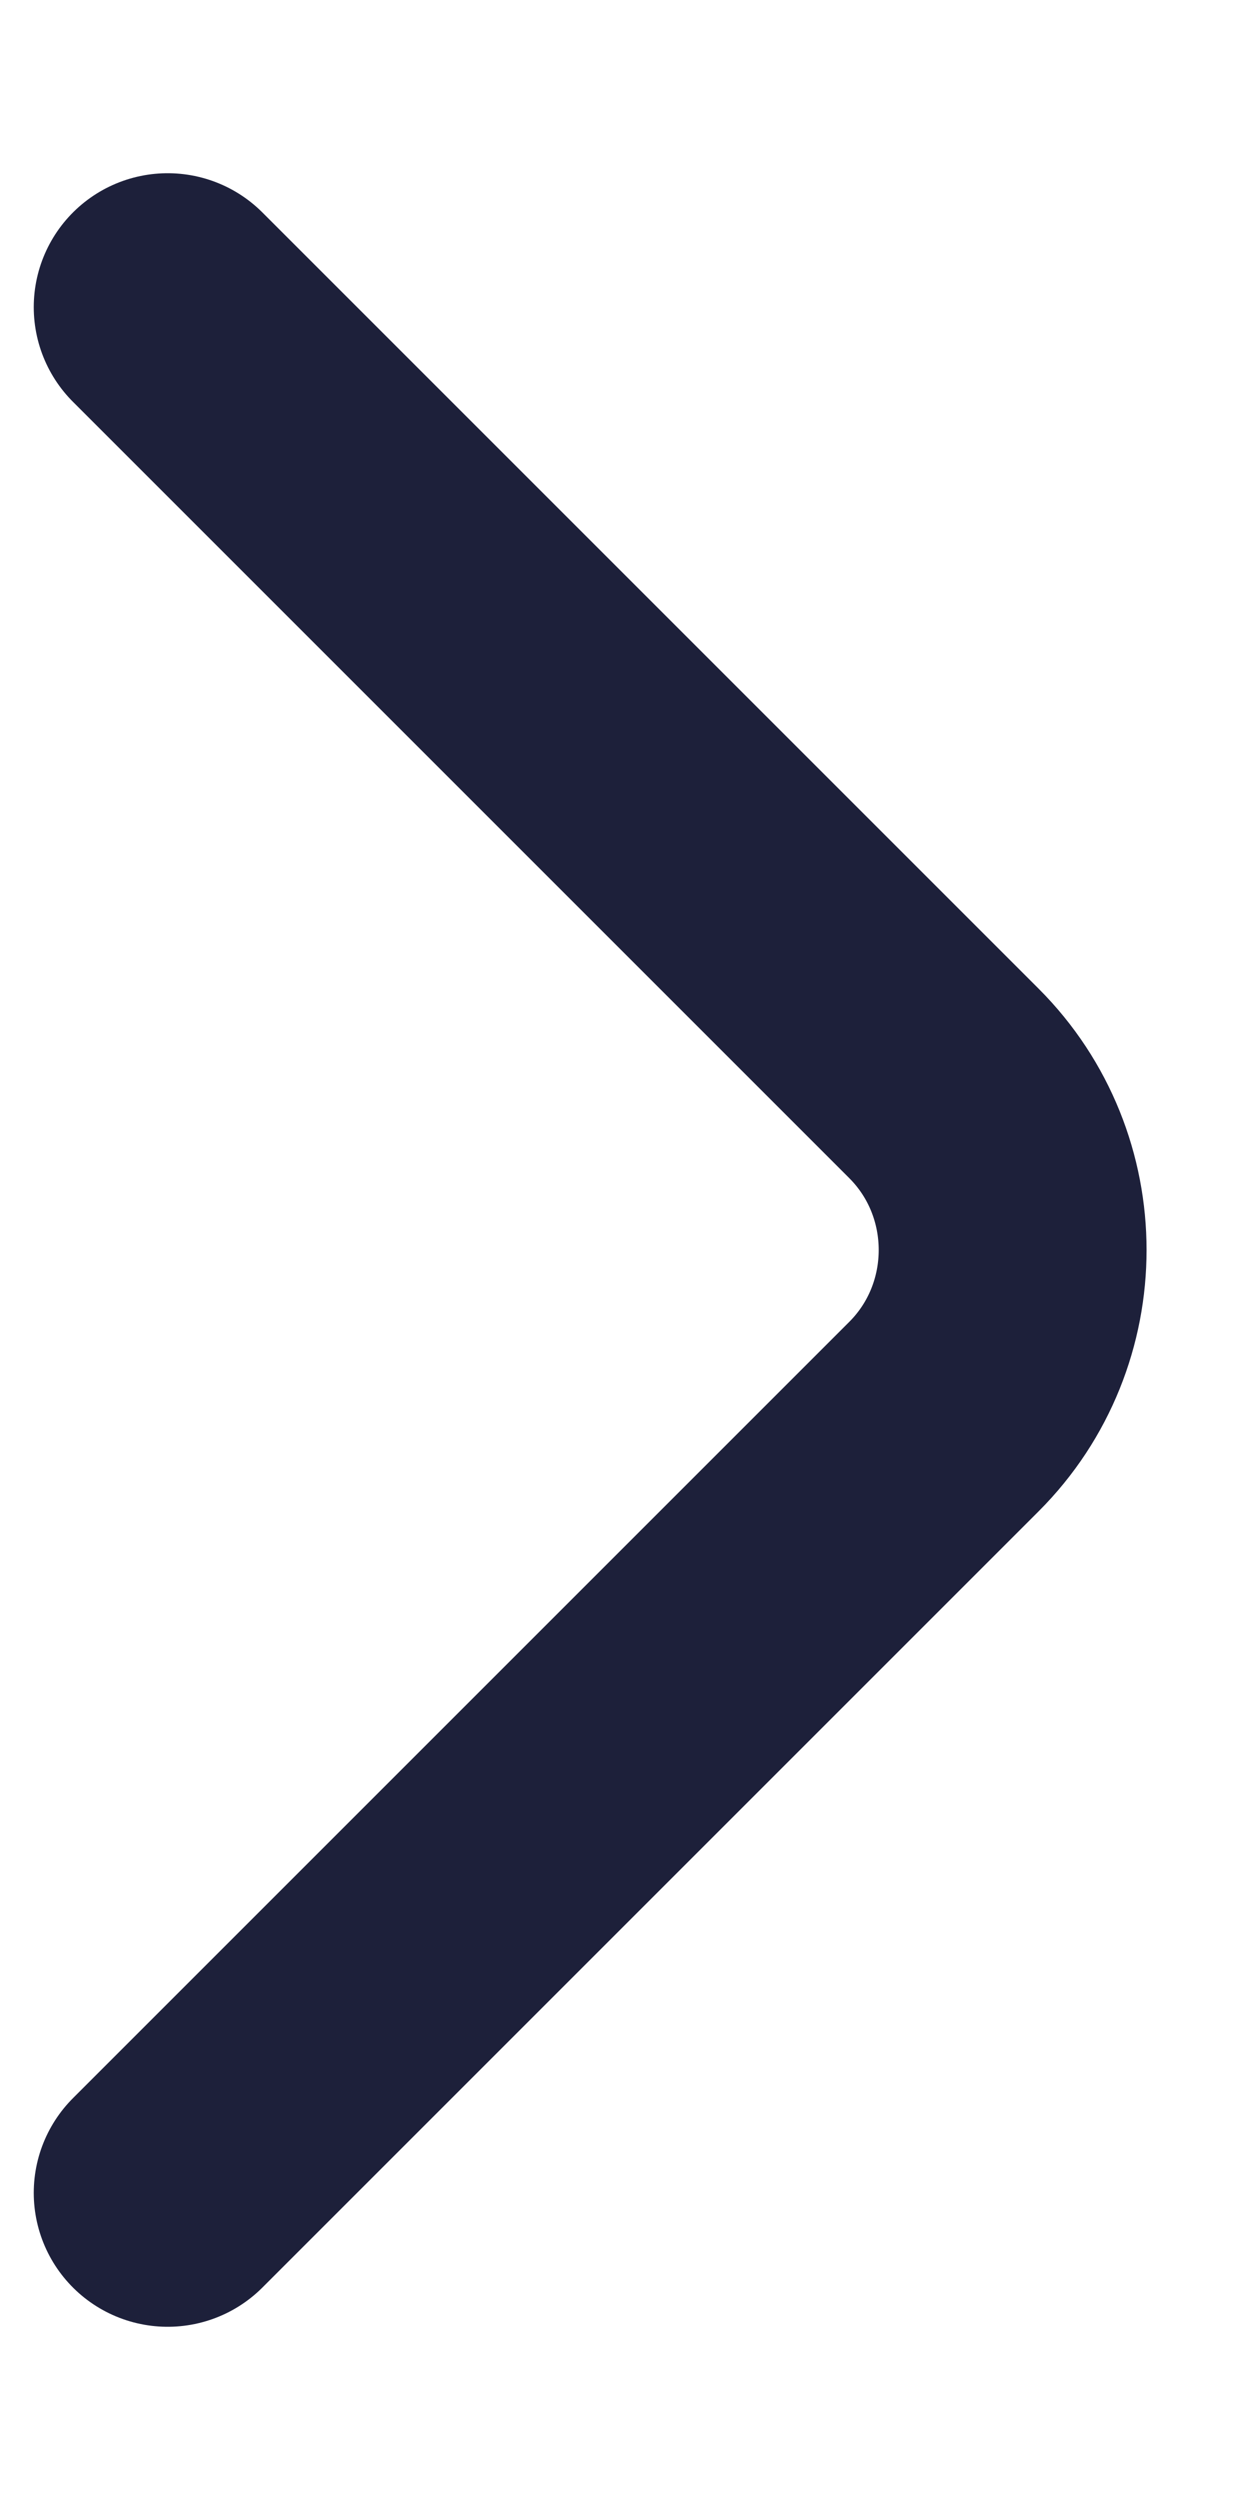 <svg width="7" height="14" viewBox="0 0 7 14" fill="none" xmlns="http://www.w3.org/2000/svg">
<path d="M0.939 12.28L5.286 7.933C5.799 7.42 5.799 6.58 5.286 6.067L0.939 1.72" stroke="#1D203A" stroke-width="1.5" stroke-miterlimit="10" stroke-linecap="round" stroke-linejoin="round"/>
</svg>
